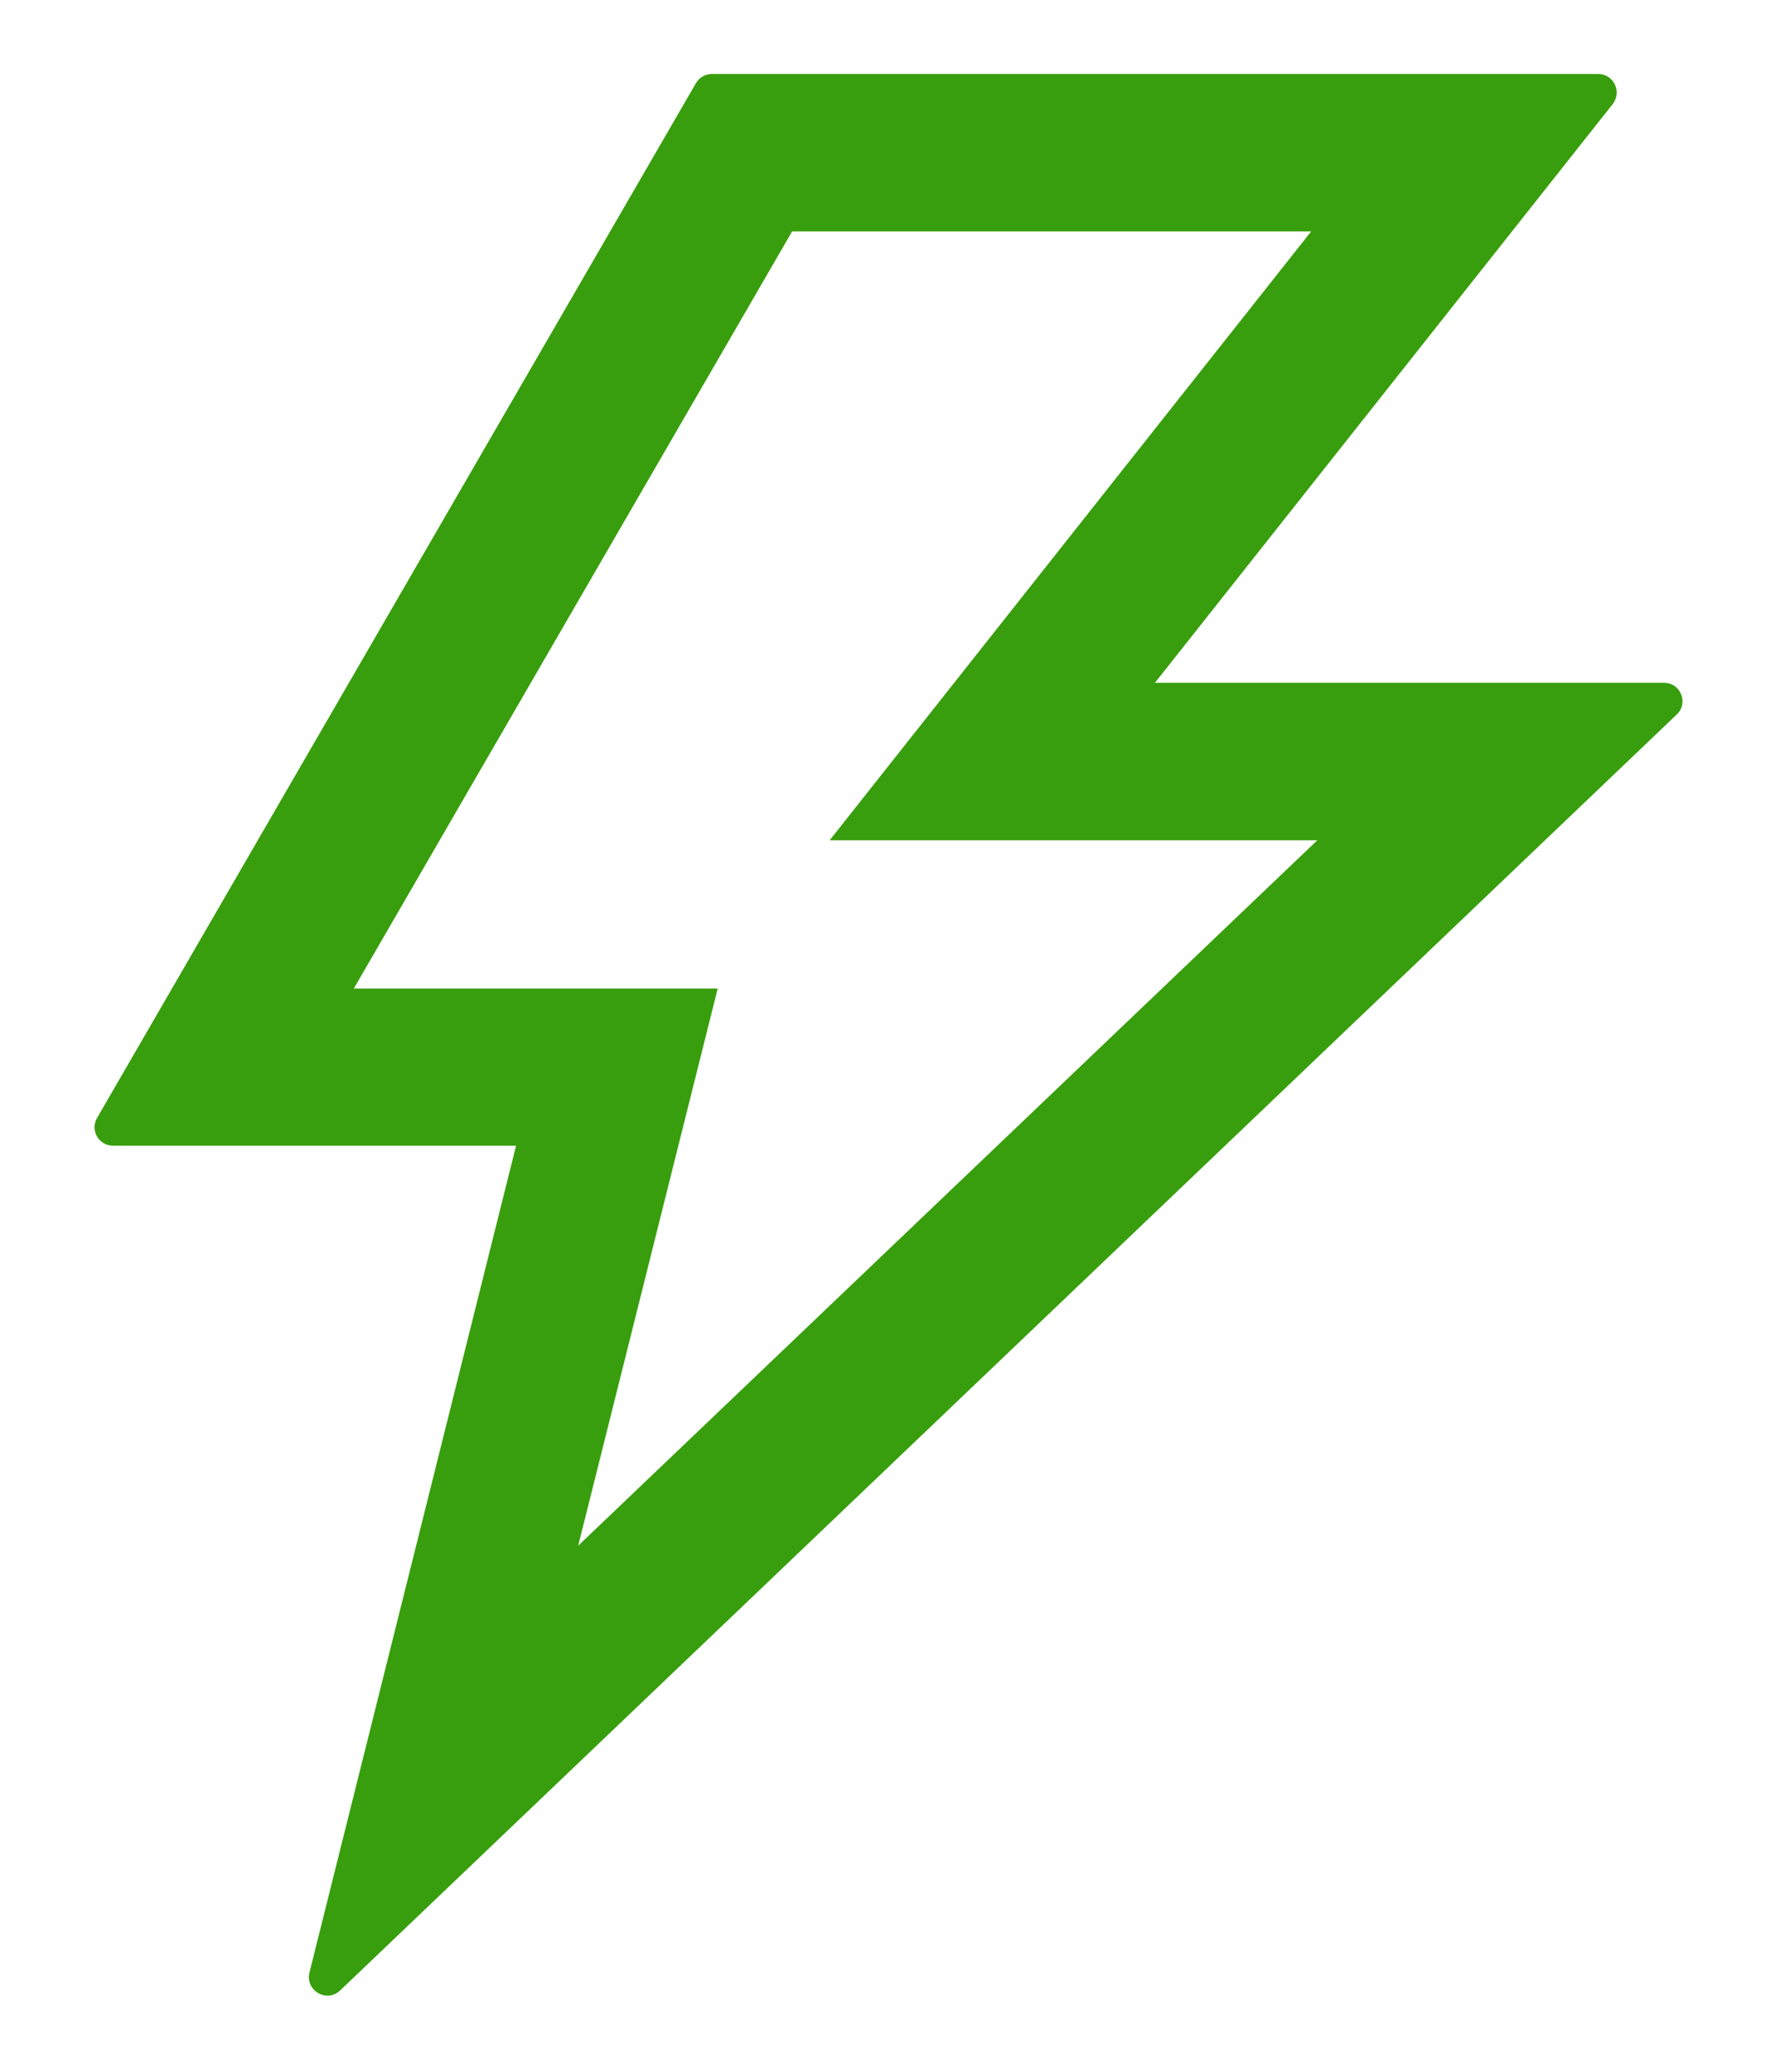 <svg width="12" height="14" viewBox="0 0 12 14" fill="none" xmlns="http://www.w3.org/2000/svg">
<path d="M11.25 4.614H7.808L10.903 0.703C10.967 0.62 10.909 0.5 10.805 0.5H4.813C4.769 0.5 4.727 0.523 4.705 0.562L0.656 7.555C0.608 7.638 0.667 7.742 0.764 7.742H3.489L2.092 13.33C2.063 13.452 2.209 13.537 2.3 13.45L11.336 4.828C11.417 4.752 11.363 4.614 11.25 4.614ZM3.909 10.445L4.852 6.68H2.392L5.355 1.564H8.864L5.609 5.678H8.906L3.909 10.445Z" fill="#389E0D"/>
</svg>

